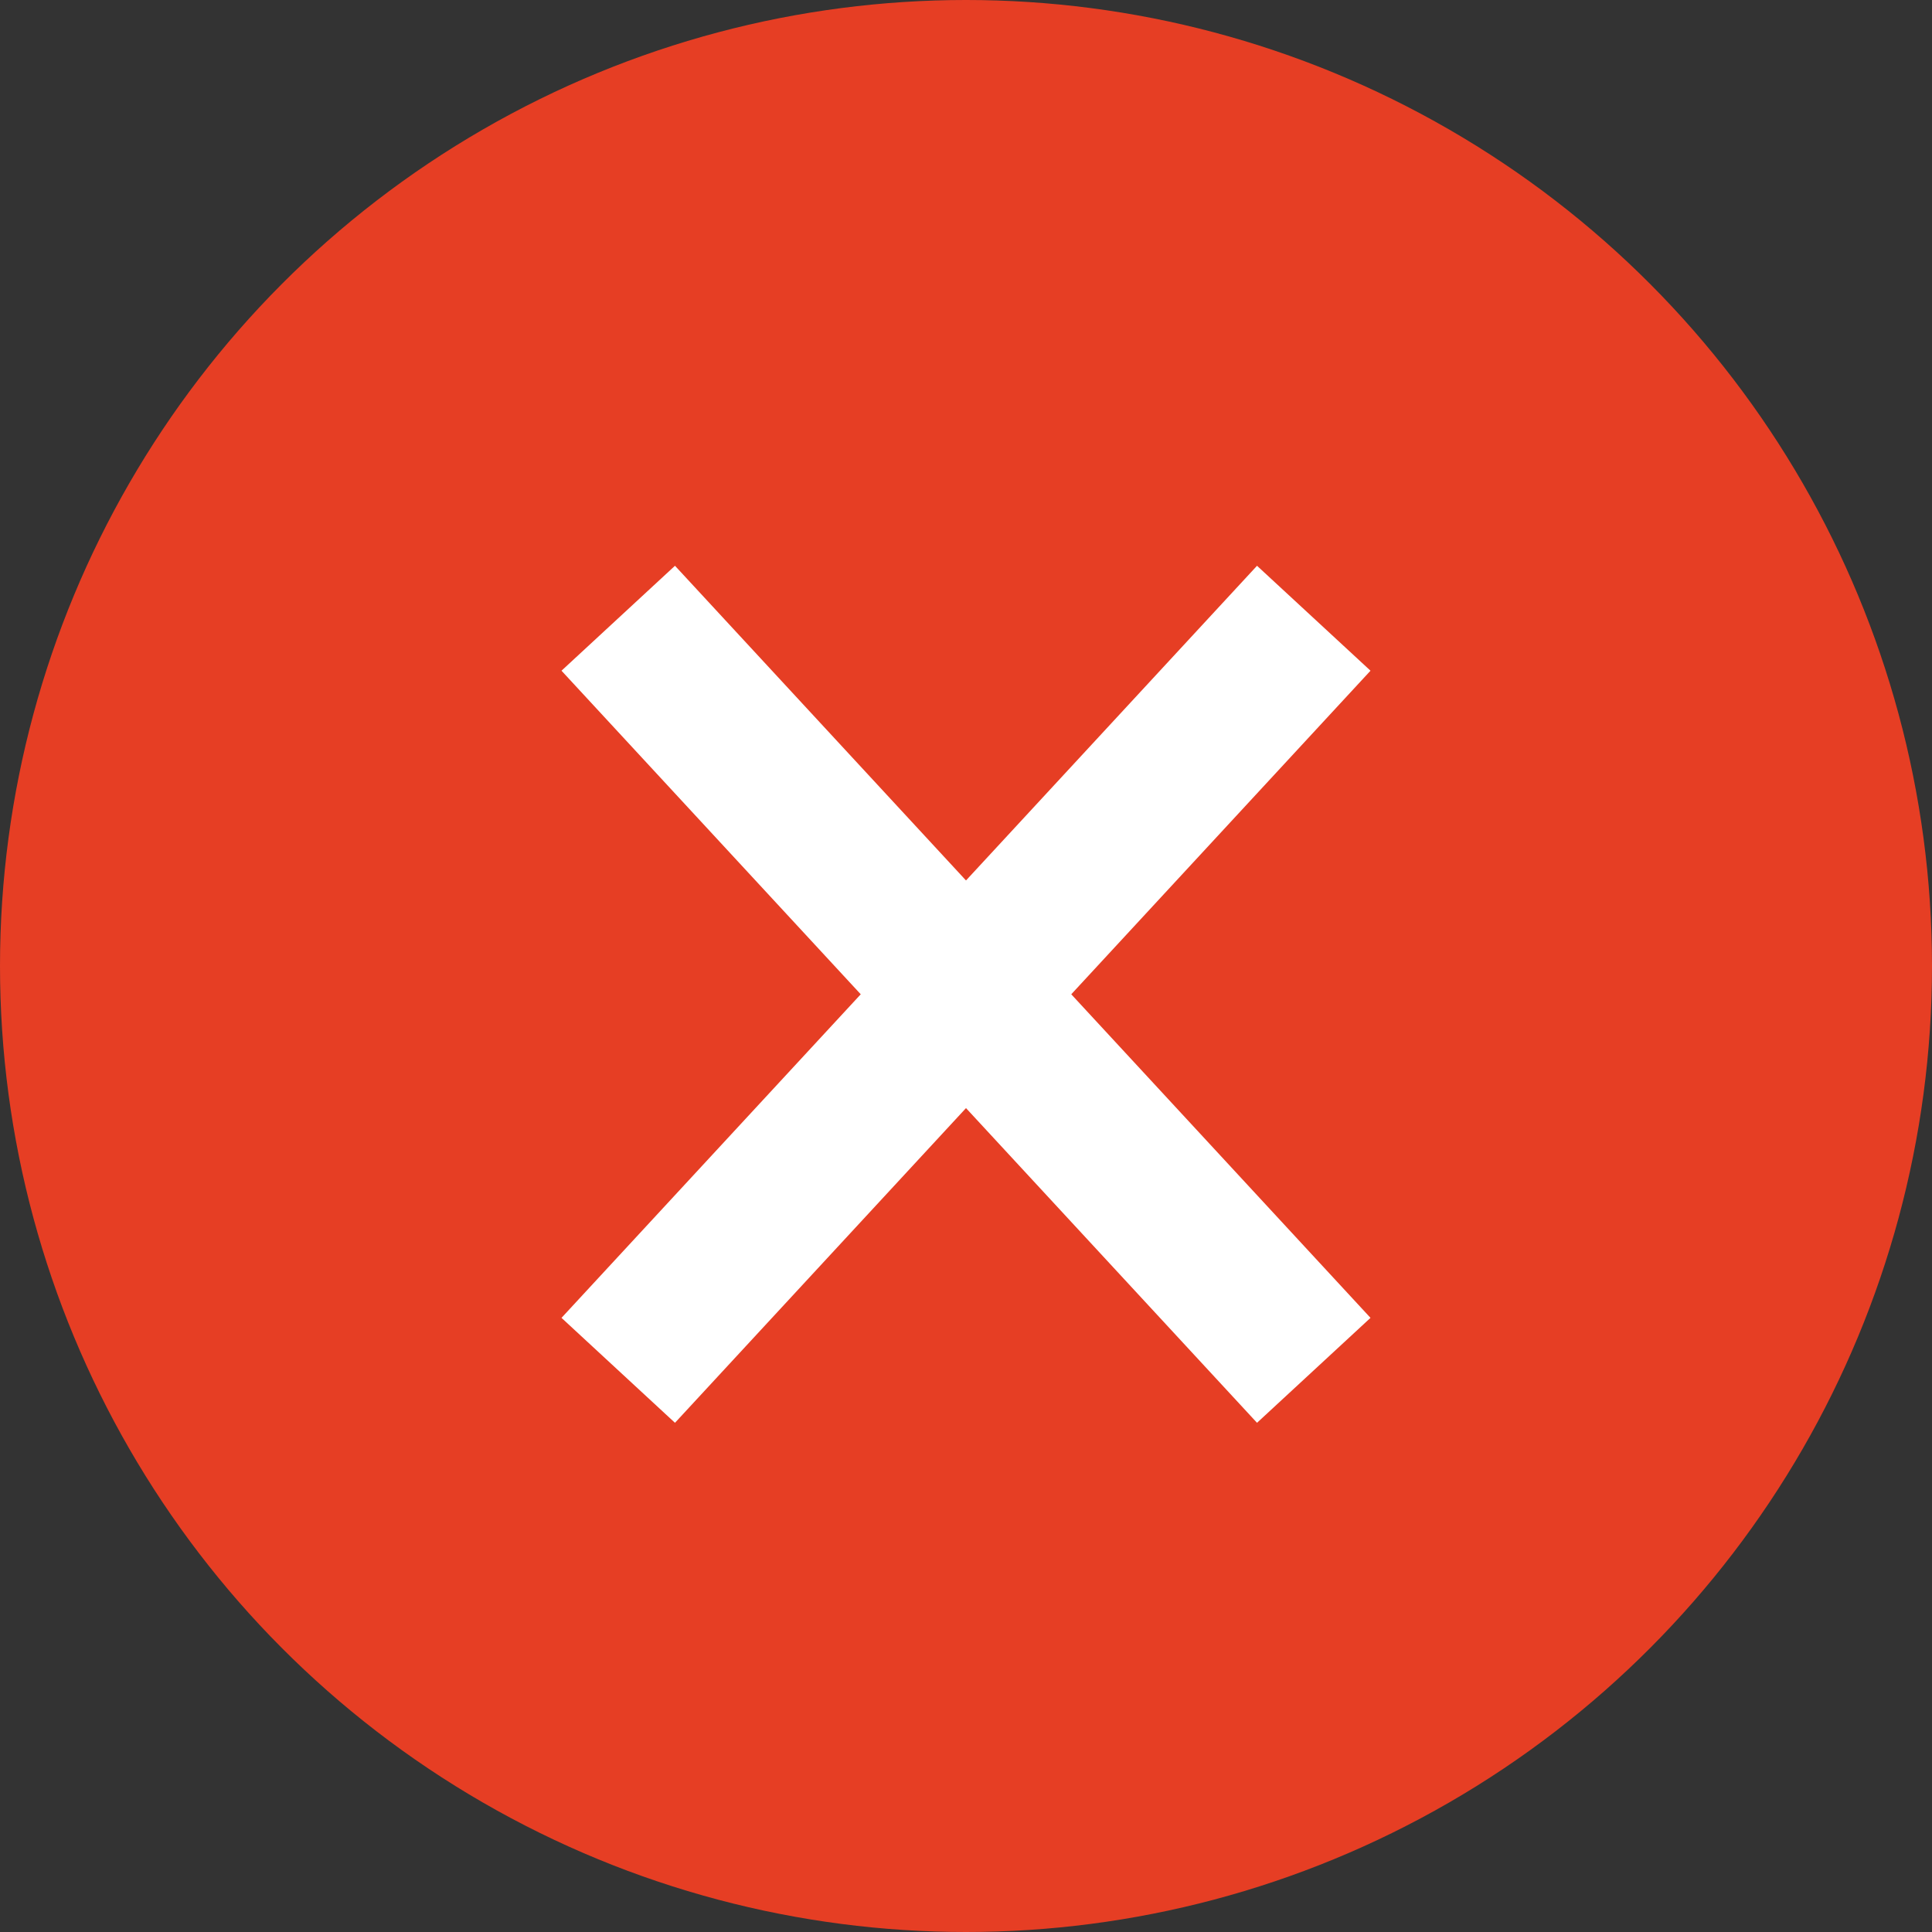 <svg width="25" height="25" viewBox="0 0 25 25" fill="none" xmlns="http://www.w3.org/2000/svg">
<rect x="0" y="0" width="25" height="25" fill="#333333" stroke="none"/>
<circle cx="12.5" cy="12.5" r="12.5" fill="#E63E24"/>
<path d="M8 8L17 17.732" stroke="white" stroke-width="2"/>
<path d="M17 8L8 17.732" stroke="white" stroke-width="2"/>
</svg>

